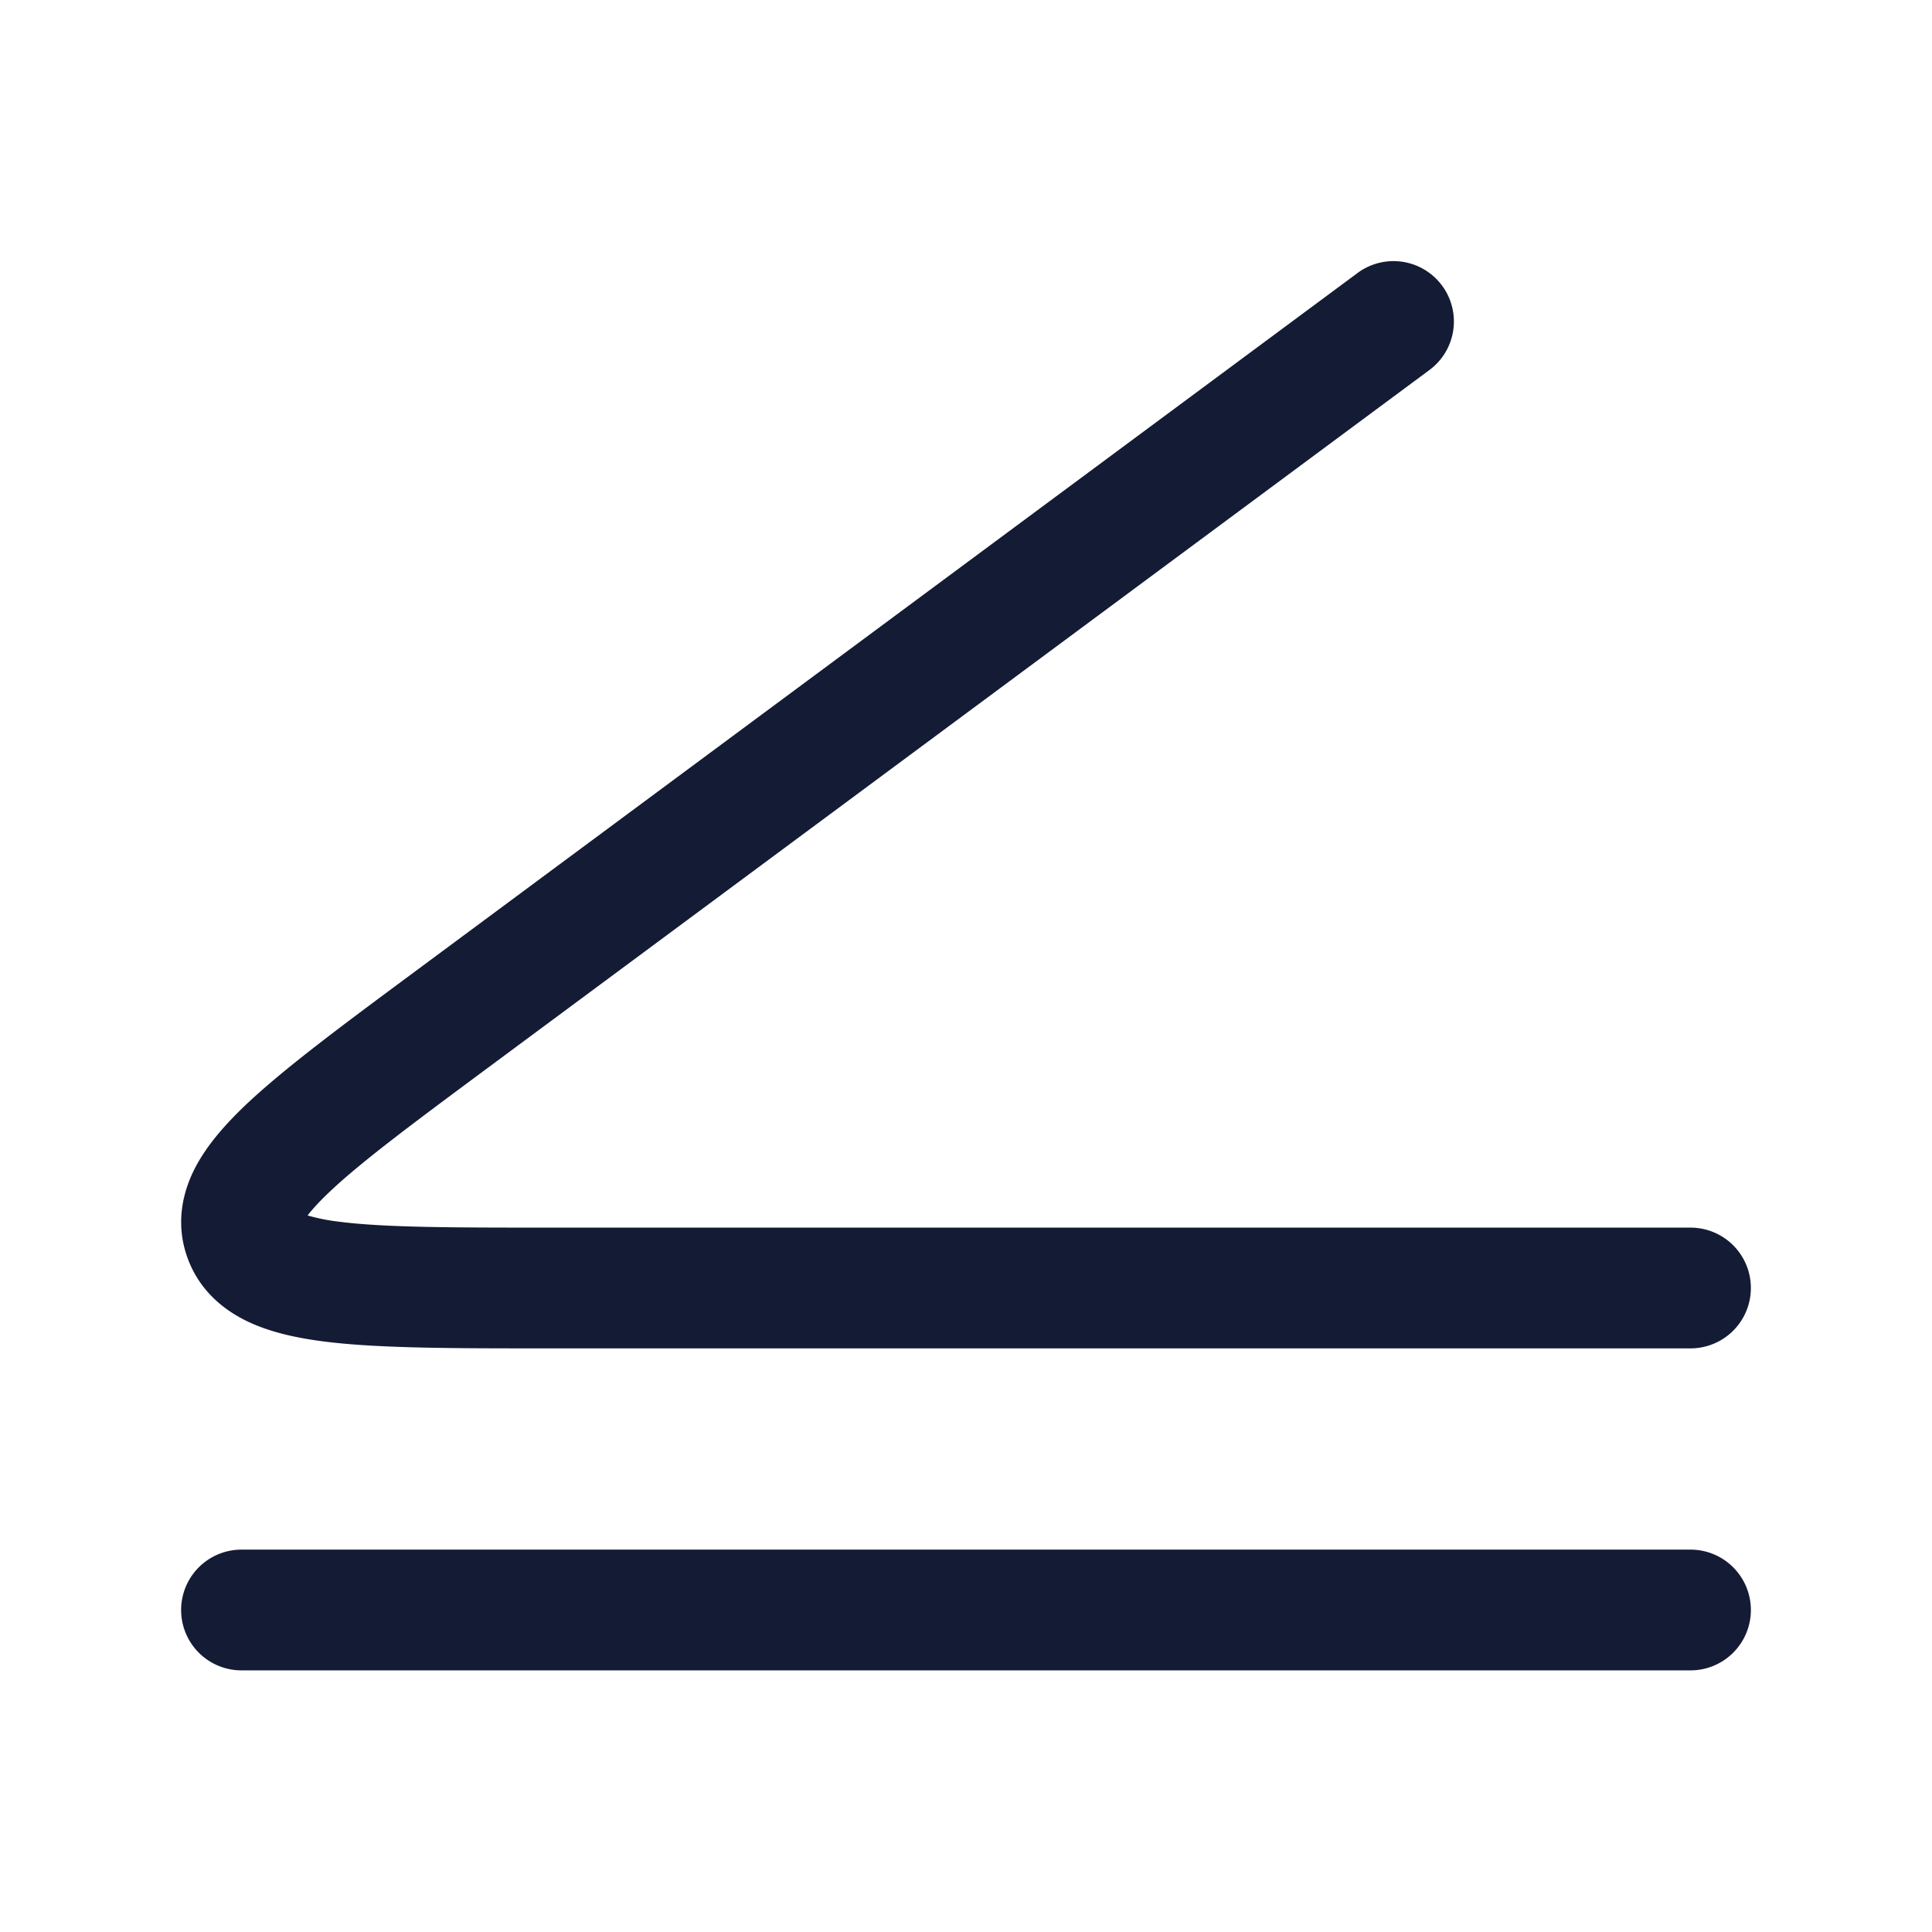 <svg xmlns="http://www.w3.org/2000/svg" width="24" height="24" fill="none"><path fill="#141B34" fill-rule="evenodd" d="M17.748 4.603a.75.75 0 1 0-.893-1.205L5.11 12.102c-.893.662-1.625 1.205-2.1 1.664-.241.235-.469.496-.61.789-.153.319-.21.693-.068 1.078.14.38.422.626.732.777.29.141.63.213.973.256.671.084 1.602.084 2.743.084H21a.75.75 0 1 0 0-1.5H6.838c-1.213 0-2.048-.001-2.614-.072a2.5 2.5 0 0 1-.403-.079c.048-.063.122-.147.234-.256.393-.381 1.044-.865 1.997-1.572zM3 19.25a.75.75 0 0 0 0 1.5h18a.75.75 0 1 0 0-1.5z" clip-rule="evenodd"/></svg>